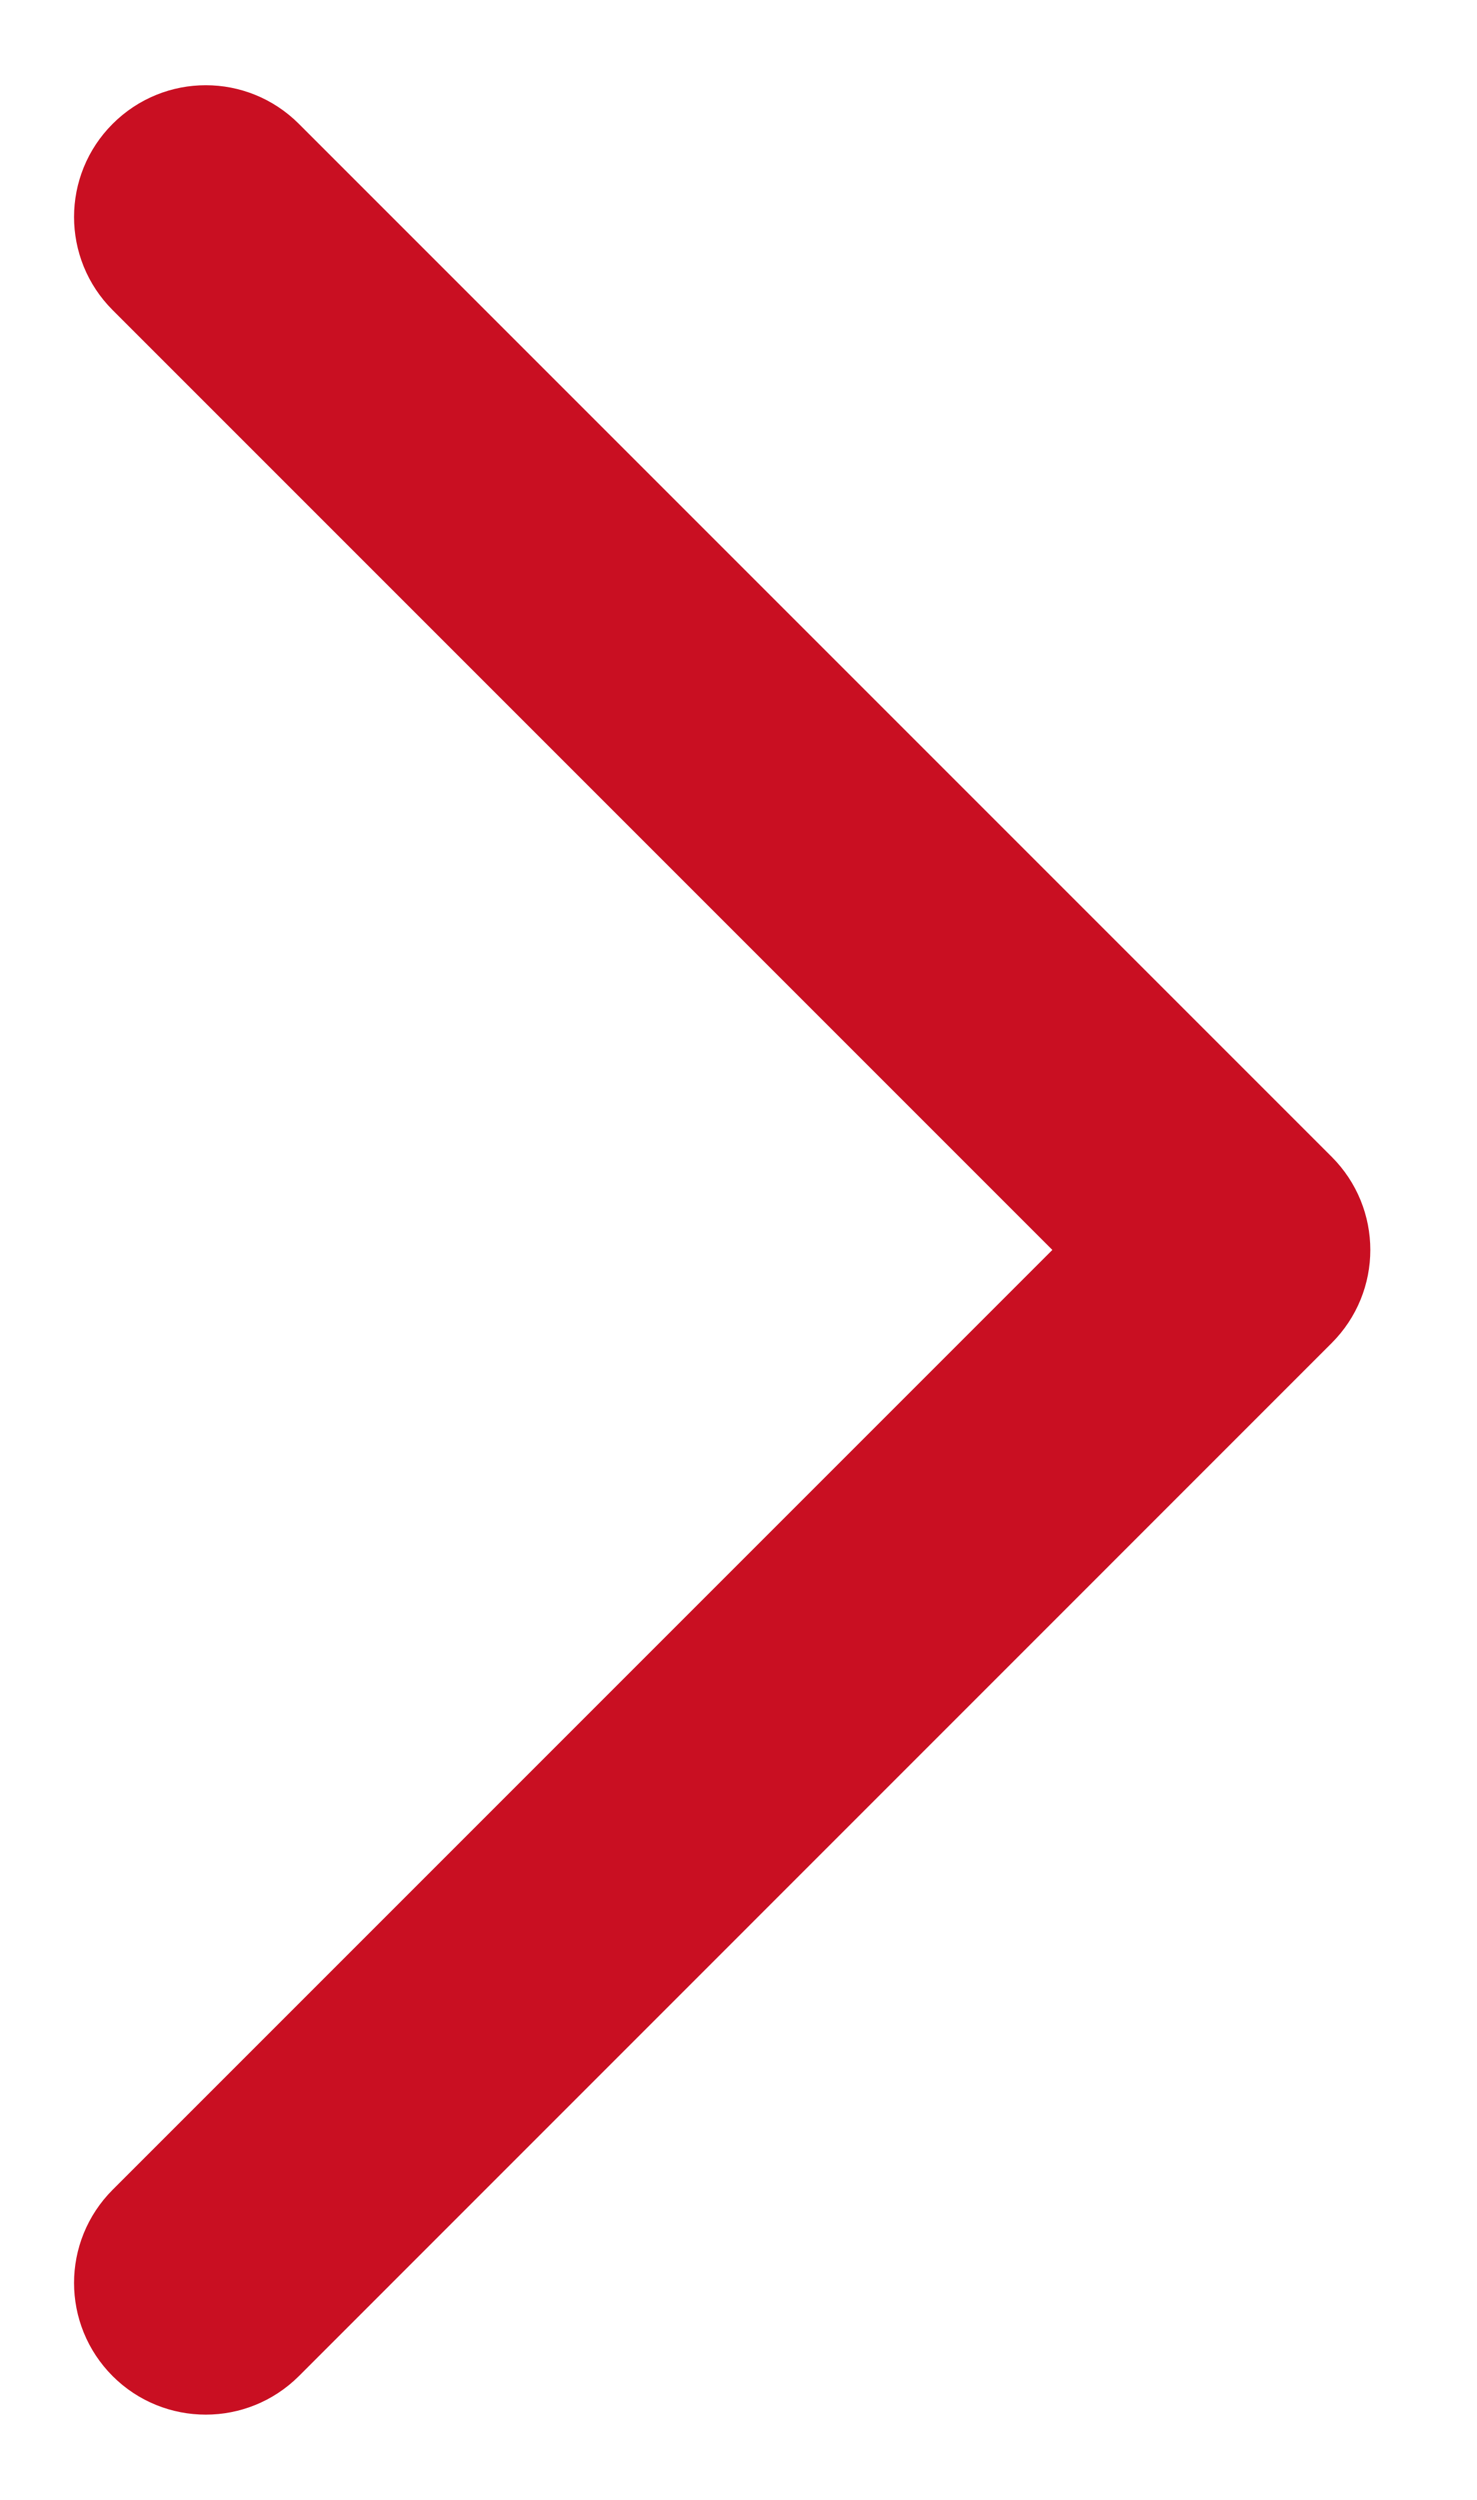<?xml version="1.0" encoding="UTF-8"?>
<svg width="13px" height="22px" viewBox="0 0 13 22" version="1.1" xmlns="http://www.w3.org/2000/svg" xmlns:xlink="http://www.w3.org/1999/xlink">
    <title>3627E5B2-26A4-4A8A-86C0-EC46825B0417</title>
    <g id="Homepage" stroke="none" stroke-width="1" fill="none" fill-rule="evenodd">
        <g transform="translate(-793, -3321)" fill="#c90f22" fill-rule="nonzero" id="Group-41" stroke="#c90f22" stroke-width="0.5">
            <g transform="translate(-28, 1117)">
                <g id="Group-39" transform="translate(188, 1760)">
                    <g id="Group-8" transform="translate(0, 41)">
                        <g id="Group-28" transform="translate(475, 404)">
                            <g id="Profile_arrow" transform="translate(164.401, 10) scale(1, -1) translate(-164.401, -10) translate(158.901, 0)">
                                <path d="M10,20 C9.767,20 9.535,19.911 9.357,19.734 L0.267,10.643 C-0.089,10.287 -0.089,9.713 0.267,9.357 L9.357,0.267 C9.713,-0.089 10.287,-0.089 10.643,0.267 C10.998,0.622 10.998,1.197 10.643,1.552 L2.195,10 L10.643,18.448 C10.998,18.804 10.998,19.378 10.643,19.734 C10.466,19.911 10.233,20 10,20" id="Profile_arrow_list" transform="translate(5.455, 10) rotate(-180) translate(-5.455, -10) "></path>
                            </g>
                        </g>
                    </g>
                </g>
            </g>
        </g>
    </g>
</svg>